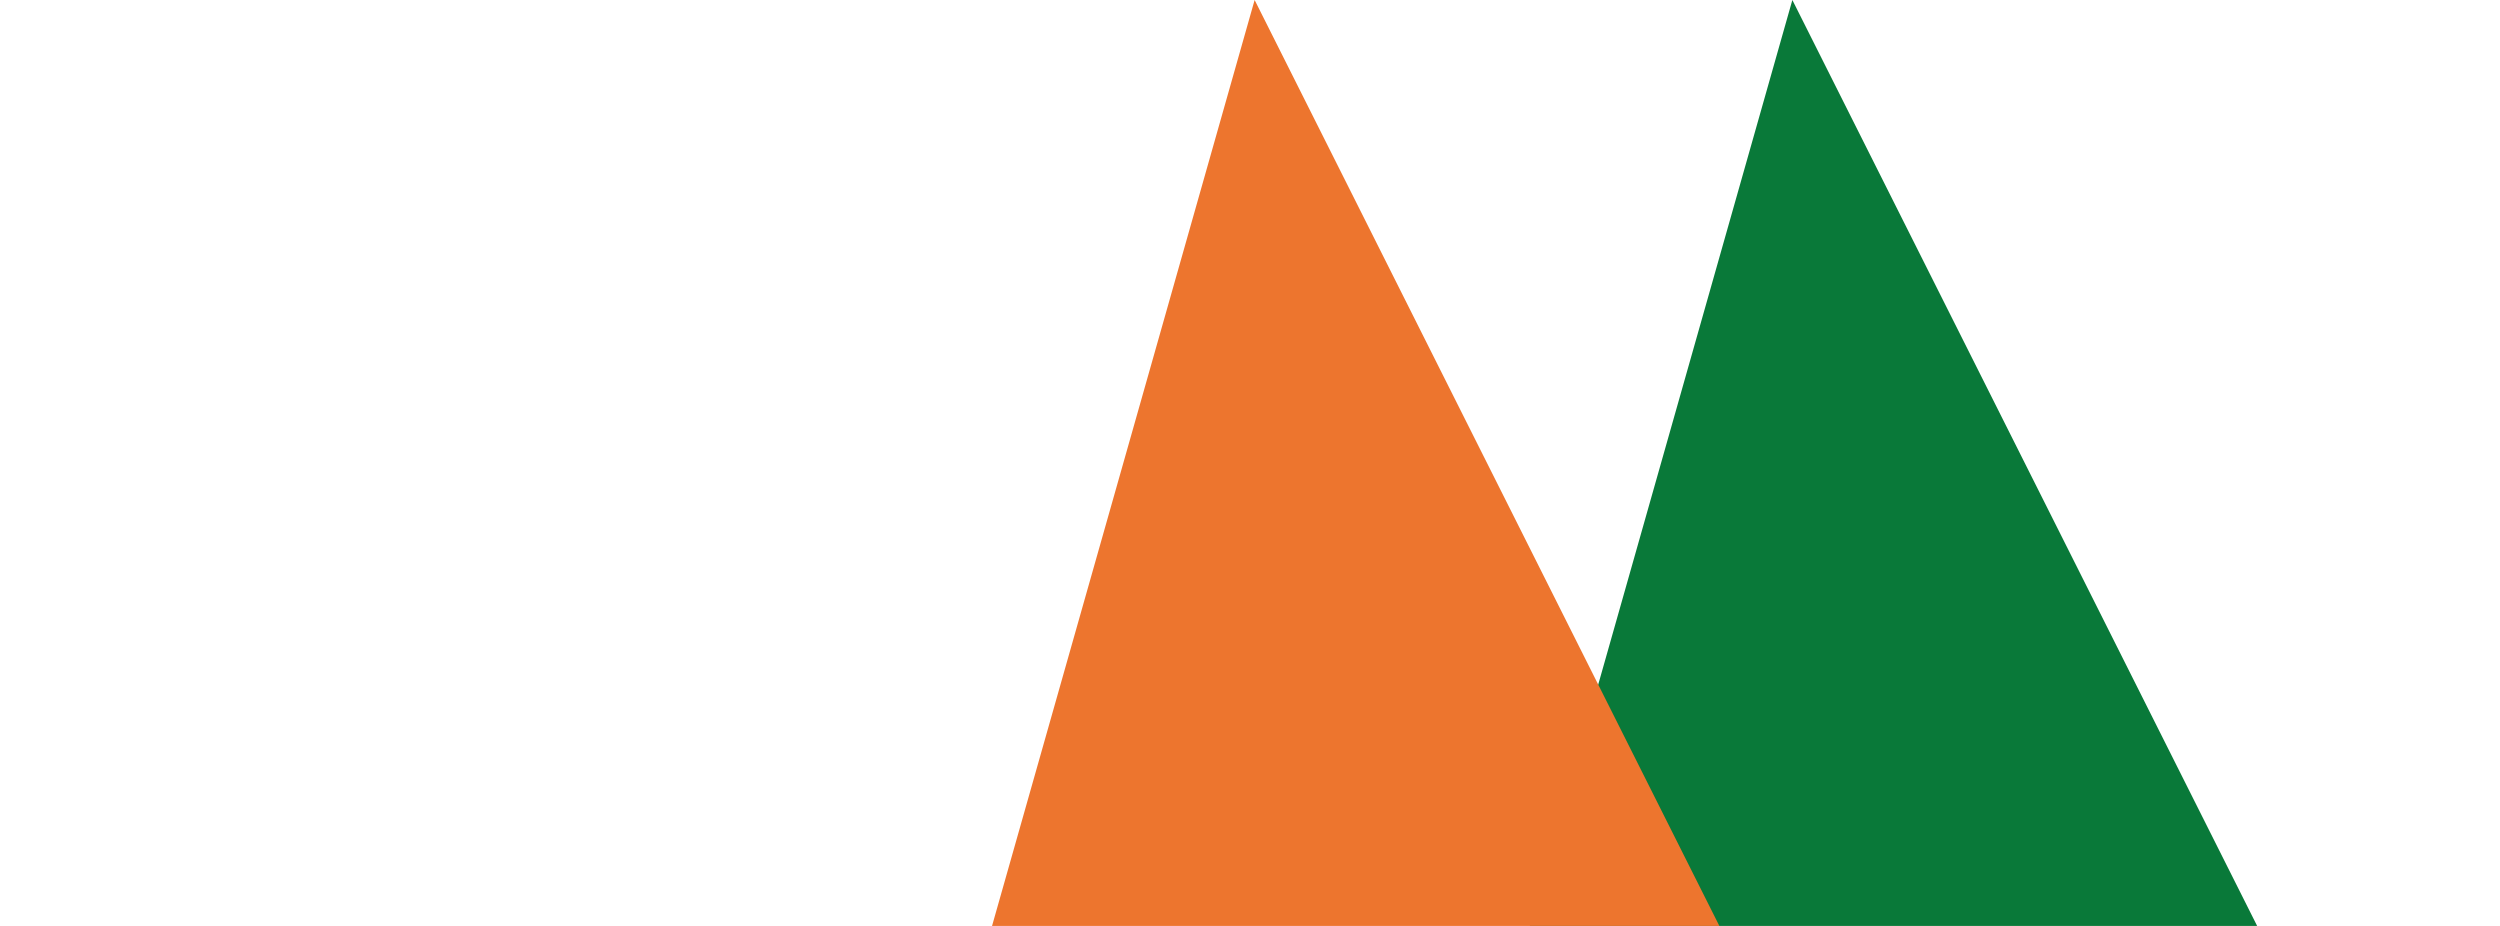 <svg xmlns="http://www.w3.org/2000/svg" width="54" height="20" fill-rule="evenodd">
<path d="M55.05 32.542L38.715 0l-18.15 64z" fill="#097939"/>
<path d="M43.433 32.542L27.1 0 8.95 64z" fill="#ed752e"/>
</svg>
